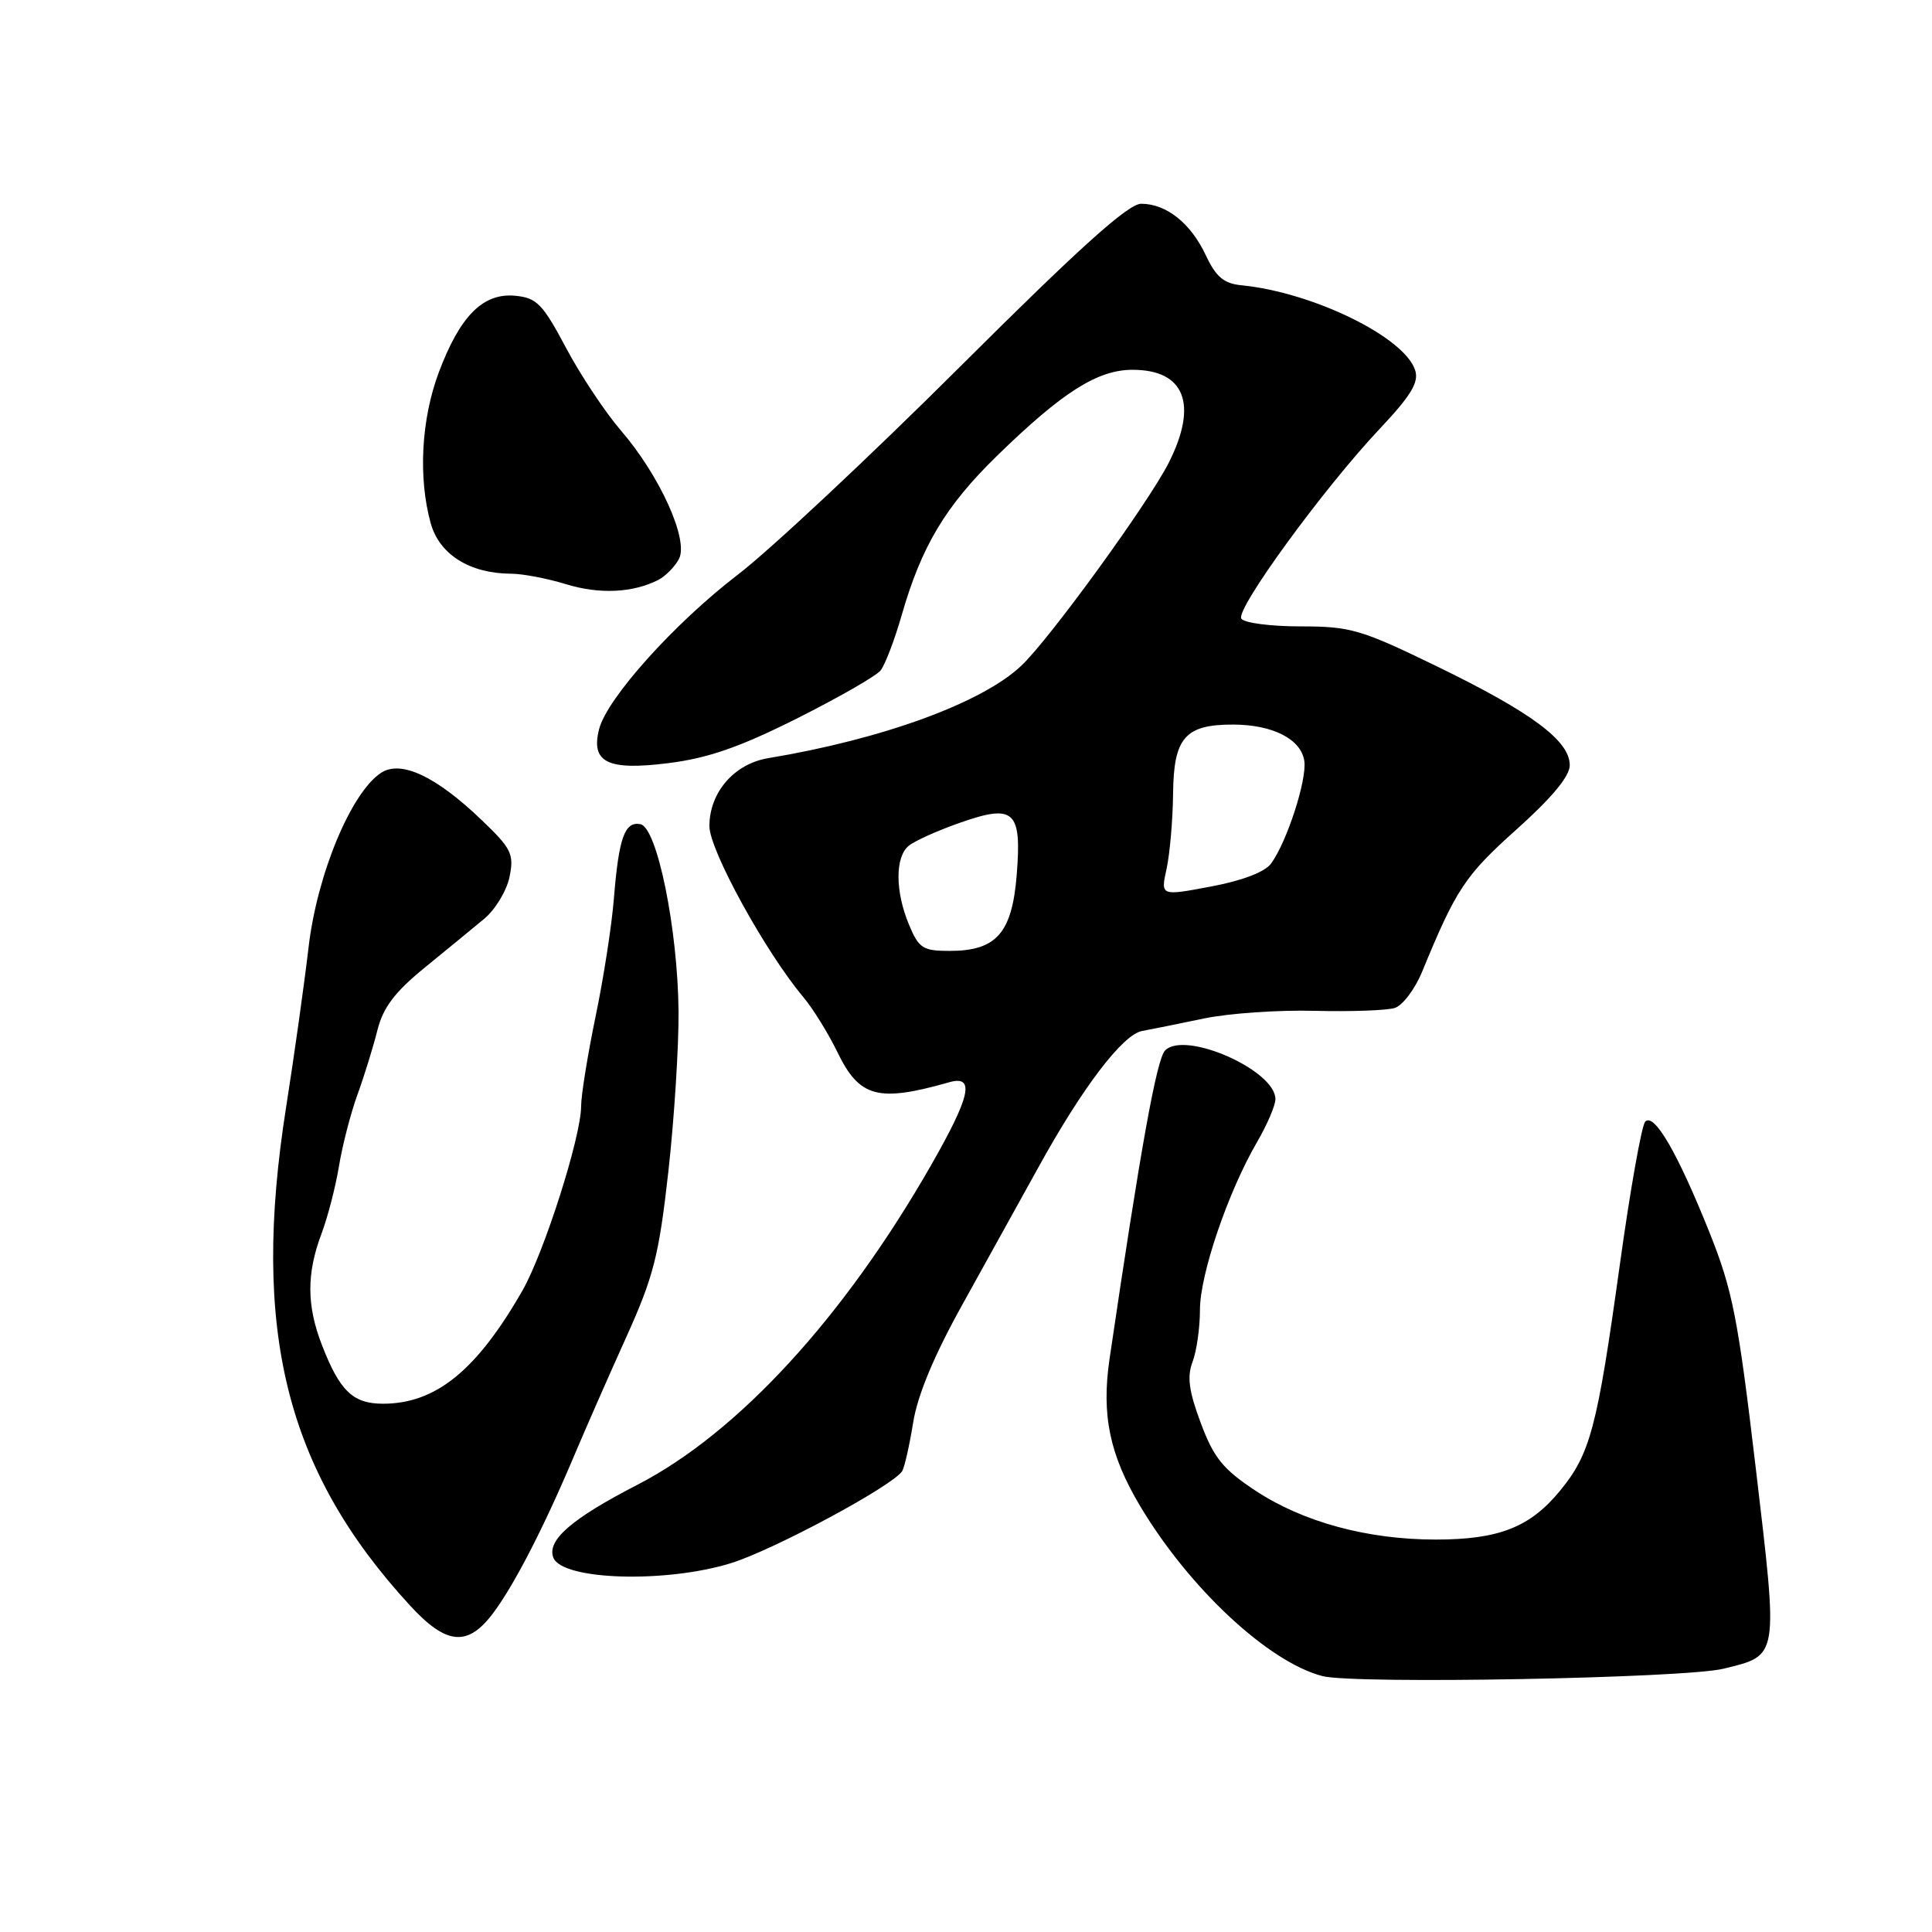 <?xml version="1.0" encoding="UTF-8" standalone="no"?>
<!DOCTYPE svg PUBLIC "-//W3C//DTD SVG 1.1//EN" "http://www.w3.org/Graphics/SVG/1.1/DTD/svg11.dtd" >
<svg xmlns="http://www.w3.org/2000/svg" xmlns:xlink="http://www.w3.org/1999/xlink" version="1.1" viewBox="0 0 256 256">
 <g >
 <path fill="currentColor"
d=" M 228.39 221.11 C 235.74 219.29 235.64 219.90 232.65 194.55 C 230.29 174.57 229.58 170.97 226.49 163.24 C 222.28 152.74 219.19 147.41 218.00 148.62 C 217.53 149.10 216.00 157.72 214.61 167.76 C 211.62 189.27 210.72 192.67 206.68 197.57 C 202.72 202.38 198.58 204.00 190.24 204.00 C 181.19 204.00 172.65 201.68 166.34 197.51 C 162.05 194.67 160.83 193.17 159.11 188.56 C 157.53 184.34 157.27 182.42 158.02 180.45 C 158.56 179.03 159.00 175.93 159.00 173.55 C 159.00 168.86 162.71 157.96 166.57 151.32 C 167.91 149.02 169.00 146.47 169.00 145.64 C 169.00 141.82 157.05 136.53 154.39 139.18 C 153.26 140.31 151.13 152.15 147.02 180.07 C 145.93 187.51 147.03 192.79 151.11 199.62 C 157.59 210.46 168.08 220.24 175.23 222.09 C 179.44 223.19 223.28 222.38 228.39 221.11 Z  M 65.34 213.75 C 68.14 210.02 72.07 202.38 76.03 193.00 C 77.54 189.43 80.65 182.34 82.95 177.25 C 86.61 169.15 87.31 166.40 88.56 155.25 C 89.34 148.24 89.95 138.68 89.91 134.00 C 89.81 123.08 87.07 109.64 84.86 109.21 C 82.78 108.81 82.00 110.99 81.35 118.99 C 81.07 122.57 79.97 129.65 78.91 134.73 C 77.86 139.81 77.00 145.15 77.00 146.59 C 77.00 150.61 72.11 165.95 69.23 171.00 C 63.16 181.60 57.74 186.00 50.75 186.00 C 46.77 186.00 45.02 184.32 42.66 178.23 C 40.63 173.01 40.61 168.76 42.59 163.50 C 43.42 161.30 44.47 157.25 44.92 154.50 C 45.37 151.75 46.48 147.47 47.38 145.00 C 48.28 142.53 49.46 138.70 50.01 136.50 C 50.77 133.49 52.31 131.45 56.26 128.23 C 59.14 125.88 62.70 122.96 64.18 121.73 C 65.65 120.50 67.15 118.00 67.52 116.17 C 68.13 113.17 67.77 112.43 63.82 108.66 C 57.78 102.86 53.13 100.68 50.50 102.40 C 46.54 104.98 42.02 115.83 40.89 125.50 C 40.31 130.45 38.97 139.97 37.92 146.65 C 33.24 176.27 37.86 194.84 54.34 212.75 C 59.16 217.99 61.97 218.24 65.34 213.75 Z  M 96.88 207.12 C 102.58 205.34 118.35 196.86 119.55 194.92 C 119.85 194.43 120.51 191.53 121.00 188.48 C 121.60 184.79 123.81 179.52 127.60 172.72 C 130.72 167.10 135.19 159.03 137.53 154.79 C 143.37 144.17 148.76 137.07 151.34 136.61 C 152.53 136.39 156.20 135.65 159.50 134.96 C 162.80 134.27 169.42 133.81 174.20 133.94 C 178.99 134.06 183.77 133.89 184.81 133.56 C 185.86 133.23 187.50 131.05 188.45 128.73 C 192.94 117.81 194.14 116.00 200.92 109.93 C 205.64 105.70 208.00 102.86 208.00 101.39 C 208.00 98.16 202.98 94.42 190.51 88.35 C 180.33 83.40 178.98 83.00 172.31 83.00 C 168.36 83.00 164.83 82.54 164.48 81.97 C 163.71 80.72 175.39 64.70 182.82 56.82 C 186.96 52.43 188.03 50.66 187.52 49.07 C 186.13 44.68 174.00 38.74 164.50 37.80 C 162.16 37.57 161.13 36.70 159.78 33.83 C 157.78 29.57 154.55 27.00 151.21 27.00 C 149.50 27.00 143.06 32.79 127.19 48.61 C 115.26 60.50 102.01 72.90 97.75 76.16 C 89.35 82.59 80.40 92.56 79.38 96.63 C 78.27 101.04 80.51 102.13 88.56 101.12 C 93.83 100.46 98.02 99.00 105.58 95.21 C 111.09 92.44 116.09 89.58 116.68 88.84 C 117.27 88.10 118.53 84.82 119.47 81.54 C 122.11 72.35 125.28 67.05 132.17 60.34 C 140.81 51.93 145.44 49.00 150.07 49.00 C 156.99 49.00 158.77 53.56 154.88 61.29 C 152.19 66.61 139.12 84.62 135.34 88.20 C 130.14 93.13 116.97 97.94 101.79 100.46 C 97.28 101.21 94.00 105.00 94.00 109.47 C 94.00 112.64 101.43 126.16 106.46 132.14 C 107.72 133.64 109.75 136.92 110.97 139.43 C 113.87 145.42 116.34 146.09 125.75 143.41 C 129.23 142.42 128.62 145.21 123.37 154.40 C 111.82 174.59 97.78 189.87 84.46 196.74 C 75.75 201.23 72.44 204.09 73.32 206.39 C 74.47 209.39 88.20 209.81 96.88 207.12 Z  M 87.23 76.84 C 88.18 76.35 89.41 75.11 89.96 74.07 C 91.30 71.58 87.43 63.02 82.27 57.04 C 80.20 54.64 76.92 49.71 75.00 46.09 C 71.91 40.27 71.12 39.46 68.27 39.19 C 64.01 38.78 60.95 41.86 58.14 49.35 C 55.81 55.58 55.40 63.29 57.07 69.33 C 58.22 73.47 62.23 75.99 67.72 76.02 C 69.25 76.02 72.53 76.65 75.00 77.41 C 79.44 78.77 83.85 78.56 87.23 76.84 Z  M 120.45 122.53 C 118.61 118.14 118.59 113.58 120.40 112.08 C 121.17 111.44 124.20 110.07 127.14 109.04 C 134.41 106.48 135.40 107.39 134.72 115.93 C 134.10 123.64 132.02 126.00 125.84 126.00 C 122.29 126.00 121.75 125.66 120.45 122.53 Z  M 154.58 115.11 C 155.01 113.13 155.40 108.65 155.44 105.17 C 155.51 97.73 157.03 95.99 163.44 96.01 C 168.68 96.03 172.41 97.95 172.83 100.84 C 173.19 103.33 170.52 111.57 168.42 114.43 C 167.62 115.54 164.58 116.70 160.45 117.47 C 153.78 118.73 153.78 118.73 154.58 115.11 Z "/>
</g>
</svg>